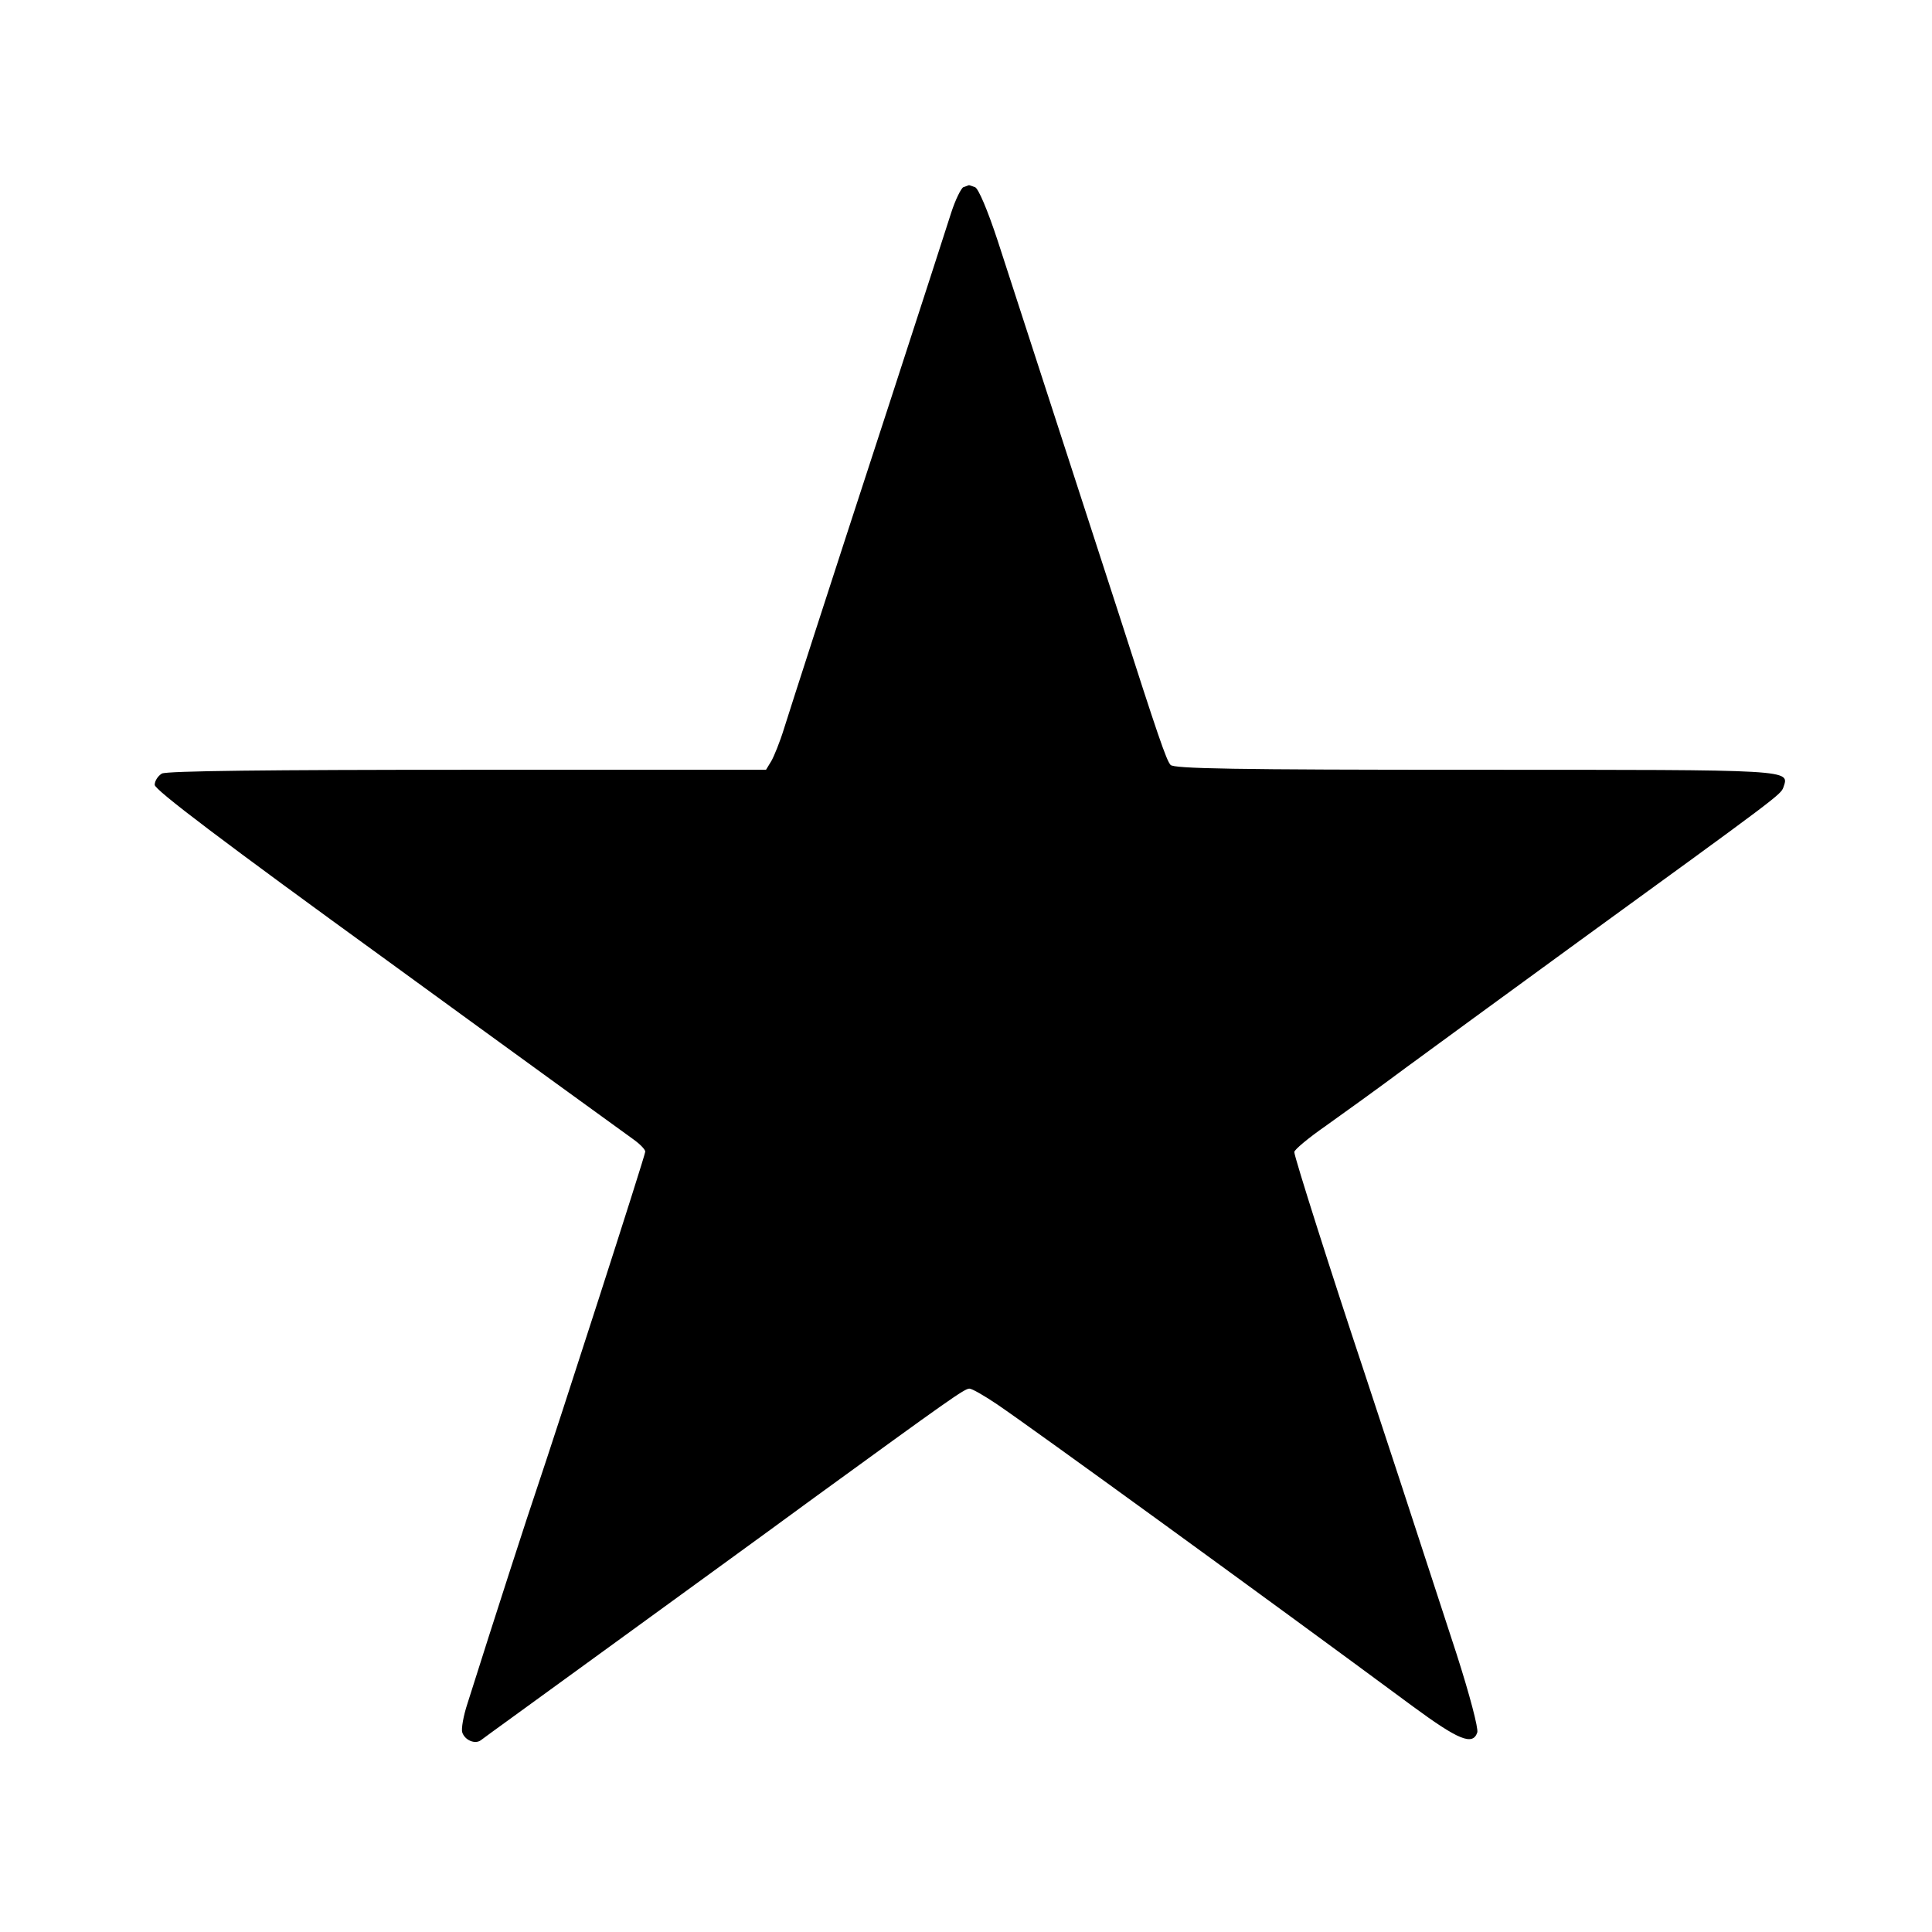 <?xml version="1.0" standalone="no"?>
<!DOCTYPE svg PUBLIC "-//W3C//DTD SVG 20010904//EN"
 "http://www.w3.org/TR/2001/REC-SVG-20010904/DTD/svg10.dtd">
<svg version="1.0" xmlns="http://www.w3.org/2000/svg"
 width="512pt" height="512pt" viewBox="0 0 512 512"
 preserveAspectRatio="xMidYMid meet">

<g transform="translate(0,512) scale(0.1,-0.1)"
fill="#000000" stroke="none">
<path d="M2553 4624 c-6 -3 -21 -33 -32 -67 -11 -34 -83 -258 -161 -497 -187
-573 -257 -791 -282 -870 -11 -36 -27 -75 -34 -87 l-14 -23 -791 0 c-526 0
-797 -3 -810 -10 -10 -6 -19 -19 -19 -30 0 -13 178 -148 618 -467 339 -247
632 -459 650 -472 17 -12 32 -27 32 -33 0 -10 -230 -723 -289 -898 -16 -46
-111 -339 -182 -564 -11 -33 -17 -68 -14 -77 7 -21 34 -32 49 -21 6 5 153 111
326 237 173 126 423 307 555 404 359 261 401 291 414 291 7 0 40 -19 74 -42
97 -66 706 -508 1101 -800 121 -89 159 -105 171 -69 3 11 -20 99 -55 208 -129
396 -194 594 -245 748 -84 252 -185 569 -185 582 0 6 37 37 83 69 45 32 141
101 212 154 72 53 279 204 460 336 526 382 534 388 541 407 16 48 36 47 -816
47 -642 0 -800 3 -808 13 -11 12 -34 79 -136 397 -43 133 -216 665 -322 992
-27 82 -51 138 -60 142 -9 3 -16 6 -17 5 -1 0 -7 -3 -14 -5z"/>
</g>
</svg>
